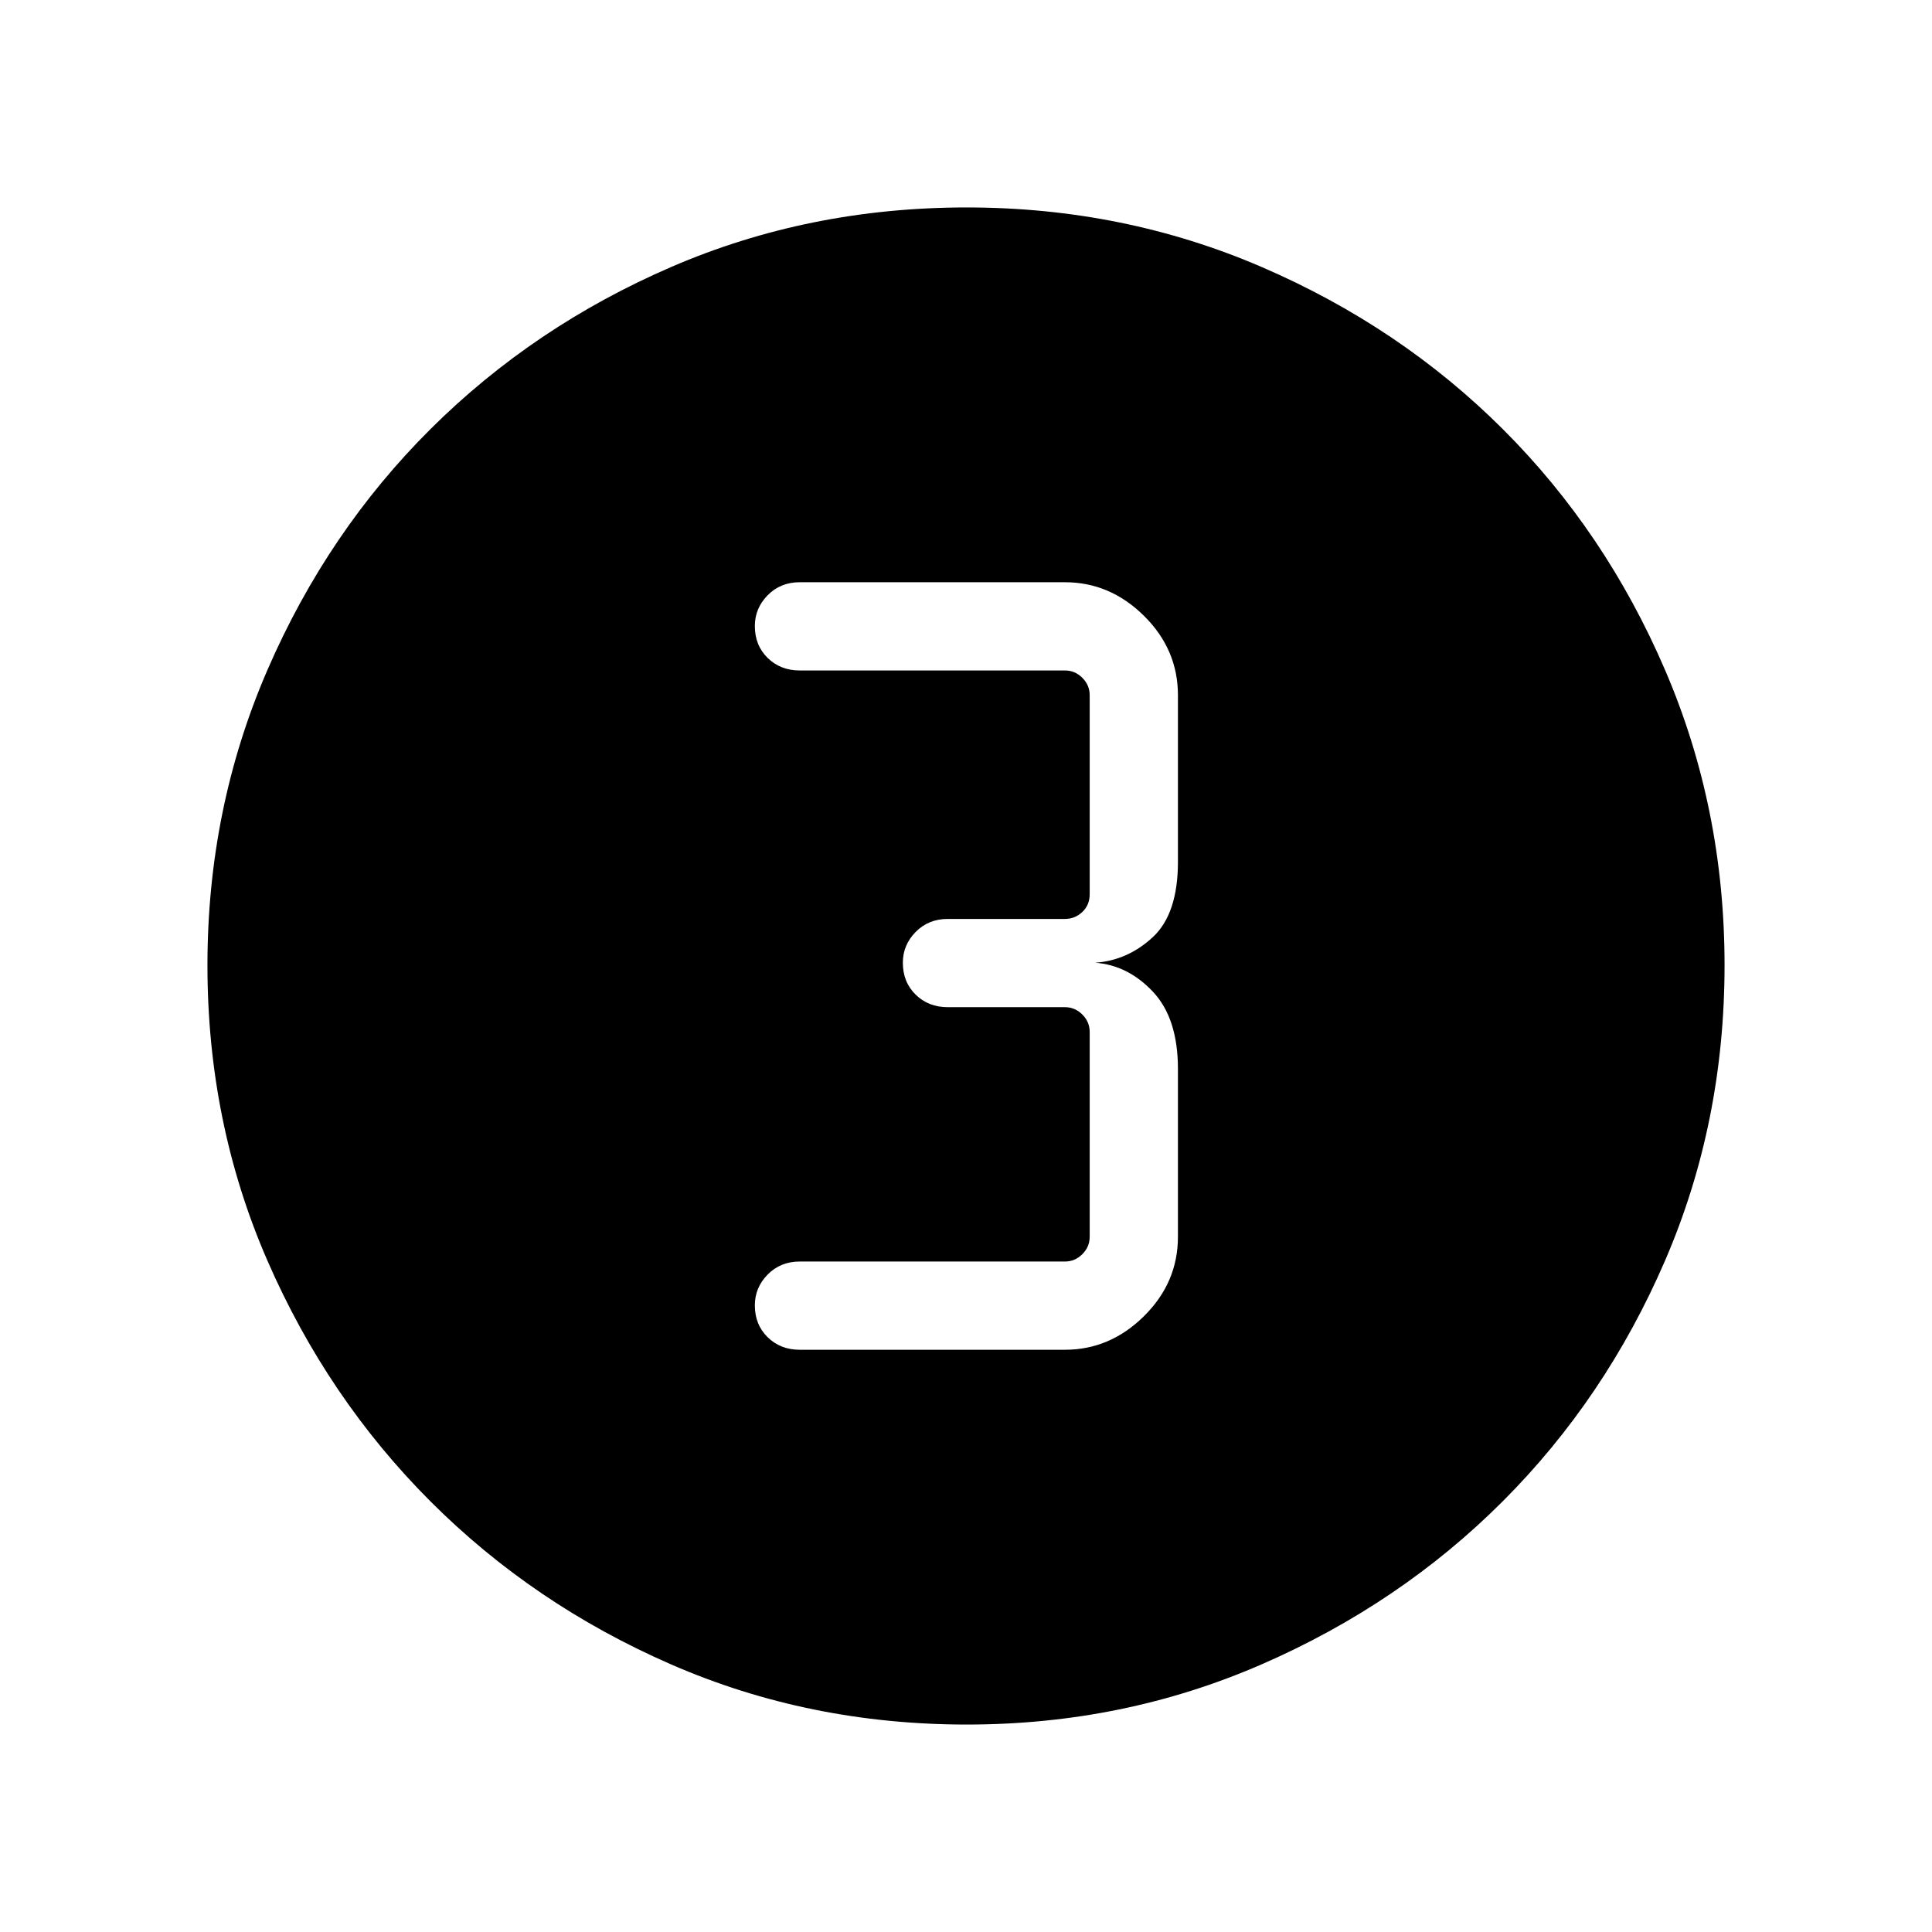 <svg xmlns="http://www.w3.org/2000/svg" height="48" viewBox="0 -960 960 960" width="48"><path d="M480.42-103.08q-78.33 0-146.82-29.82-68.49-29.83-119.73-81.1-51.23-51.27-81.01-119.64-29.78-68.37-29.78-146.7 0-78.04 29.82-146.79 29.83-68.76 81.1-119.75 51.27-50.98 119.64-80.51 68.37-29.53 146.7-29.53 78.04 0 146.8 29.69t119.74 80.6q50.98 50.9 80.51 119.62 29.53 68.72 29.53 146.59 0 78.33-29.57 146.82-29.58 68.49-80.6 119.54-51.02 51.06-119.74 81.02-68.72 29.96-146.59 29.96Zm-83.07-186.23h131.8q22.4 0 39.28-16.69 16.88-16.69 16.88-39.46v-83.39q0-25.19-12.46-38.4-12.46-13.21-28.7-14.37 16.24-1.15 28.7-12.74 12.46-11.6 12.46-37.41v-82.77q0-22.77-16.88-39.46t-39.28-16.69h-131.8q-9.54 0-15.91 6.47-6.36 6.47-6.36 15.29 0 9.62 6.36 15.85 6.37 6.23 15.91 6.23h131.8q5 0 8.66 3.66 3.65 3.65 3.65 8.65v98.85q0 5.38-3.65 8.84-3.66 3.47-8.66 3.47h-58.27q-9.53 0-15.9 6.47-6.36 6.47-6.36 15.29 0 9.62 6.36 15.85 6.37 6.23 15.9 6.23h58.27q5 0 8.66 3.66 3.65 3.65 3.65 8.65v101.77q0 5-3.65 8.65-3.66 3.66-8.66 3.66h-131.8q-9.54 0-15.91 6.47-6.36 6.47-6.36 15.29 0 9.62 6.36 15.85 6.37 6.23 15.91 6.23Z"/></svg>